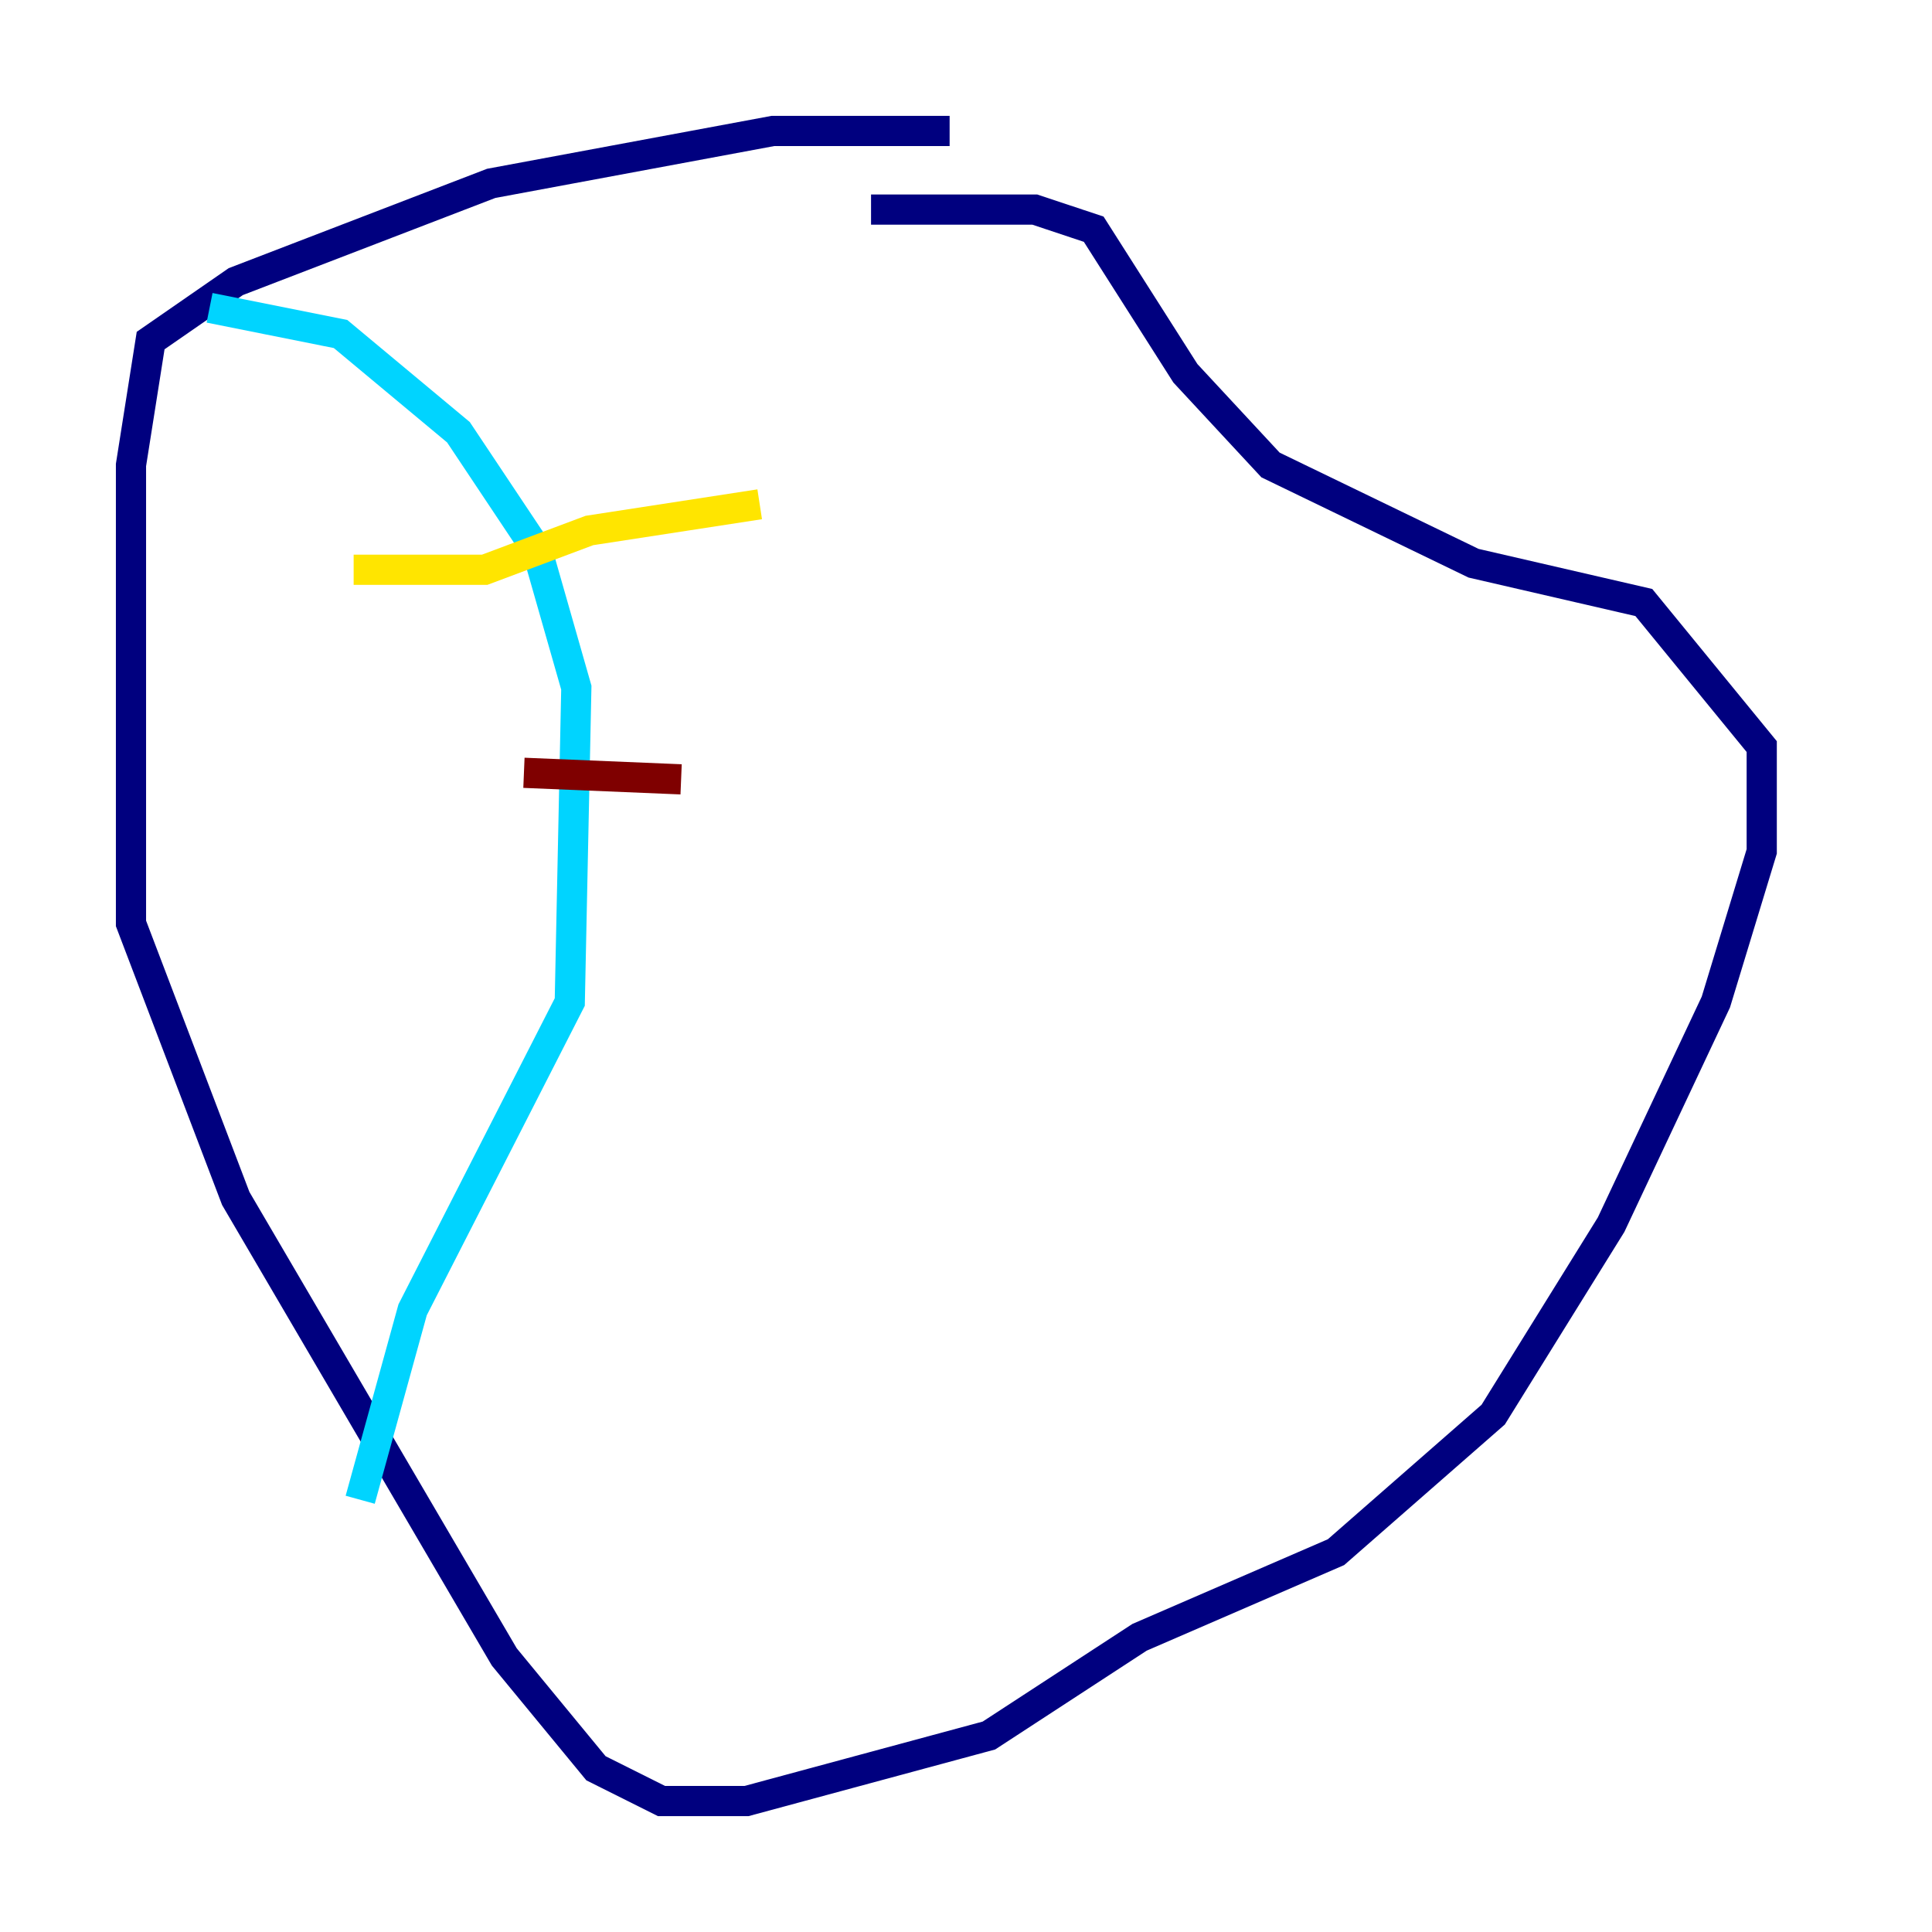 <?xml version="1.0" encoding="utf-8" ?>
<svg baseProfile="tiny" height="128" version="1.2" viewBox="0,0,128,128" width="128" xmlns="http://www.w3.org/2000/svg" xmlns:ev="http://www.w3.org/2001/xml-events" xmlns:xlink="http://www.w3.org/1999/xlink"><defs /><polyline fill="none" points="62.915,8.678 51.2,8.678 32.542,12.149 15.62,18.658 9.98,22.563 8.678,30.807 8.678,61.18 15.62,79.403 33.41,109.776 39.485,117.153 43.824,119.322 49.464,119.322 65.519,114.983 75.498,108.475 88.515,102.834 98.929,93.722 106.739,81.139 113.681,66.386 116.719,56.407 116.719,49.464 108.909,39.919 97.627,37.315 84.176,30.807 78.536,24.732 72.461,15.186 68.556,13.885 57.709,13.885" stroke="#00007f" stroke-width="2" /><polyline fill="none" points="13.885,20.393 22.563,22.129 30.373,28.637 35.58,36.447 38.183,45.559 37.749,66.386 27.336,86.78 23.864,99.363" stroke="#00d4ff" stroke-width="2" /><polyline fill="none" points="23.43,37.749 32.108,37.749 39.051,35.146 50.332,33.41" stroke="#ffe500" stroke-width="2" /><polyline fill="none" points="34.712,51.2 45.125,51.634" stroke="#7f0000" stroke-width="2" /></svg>